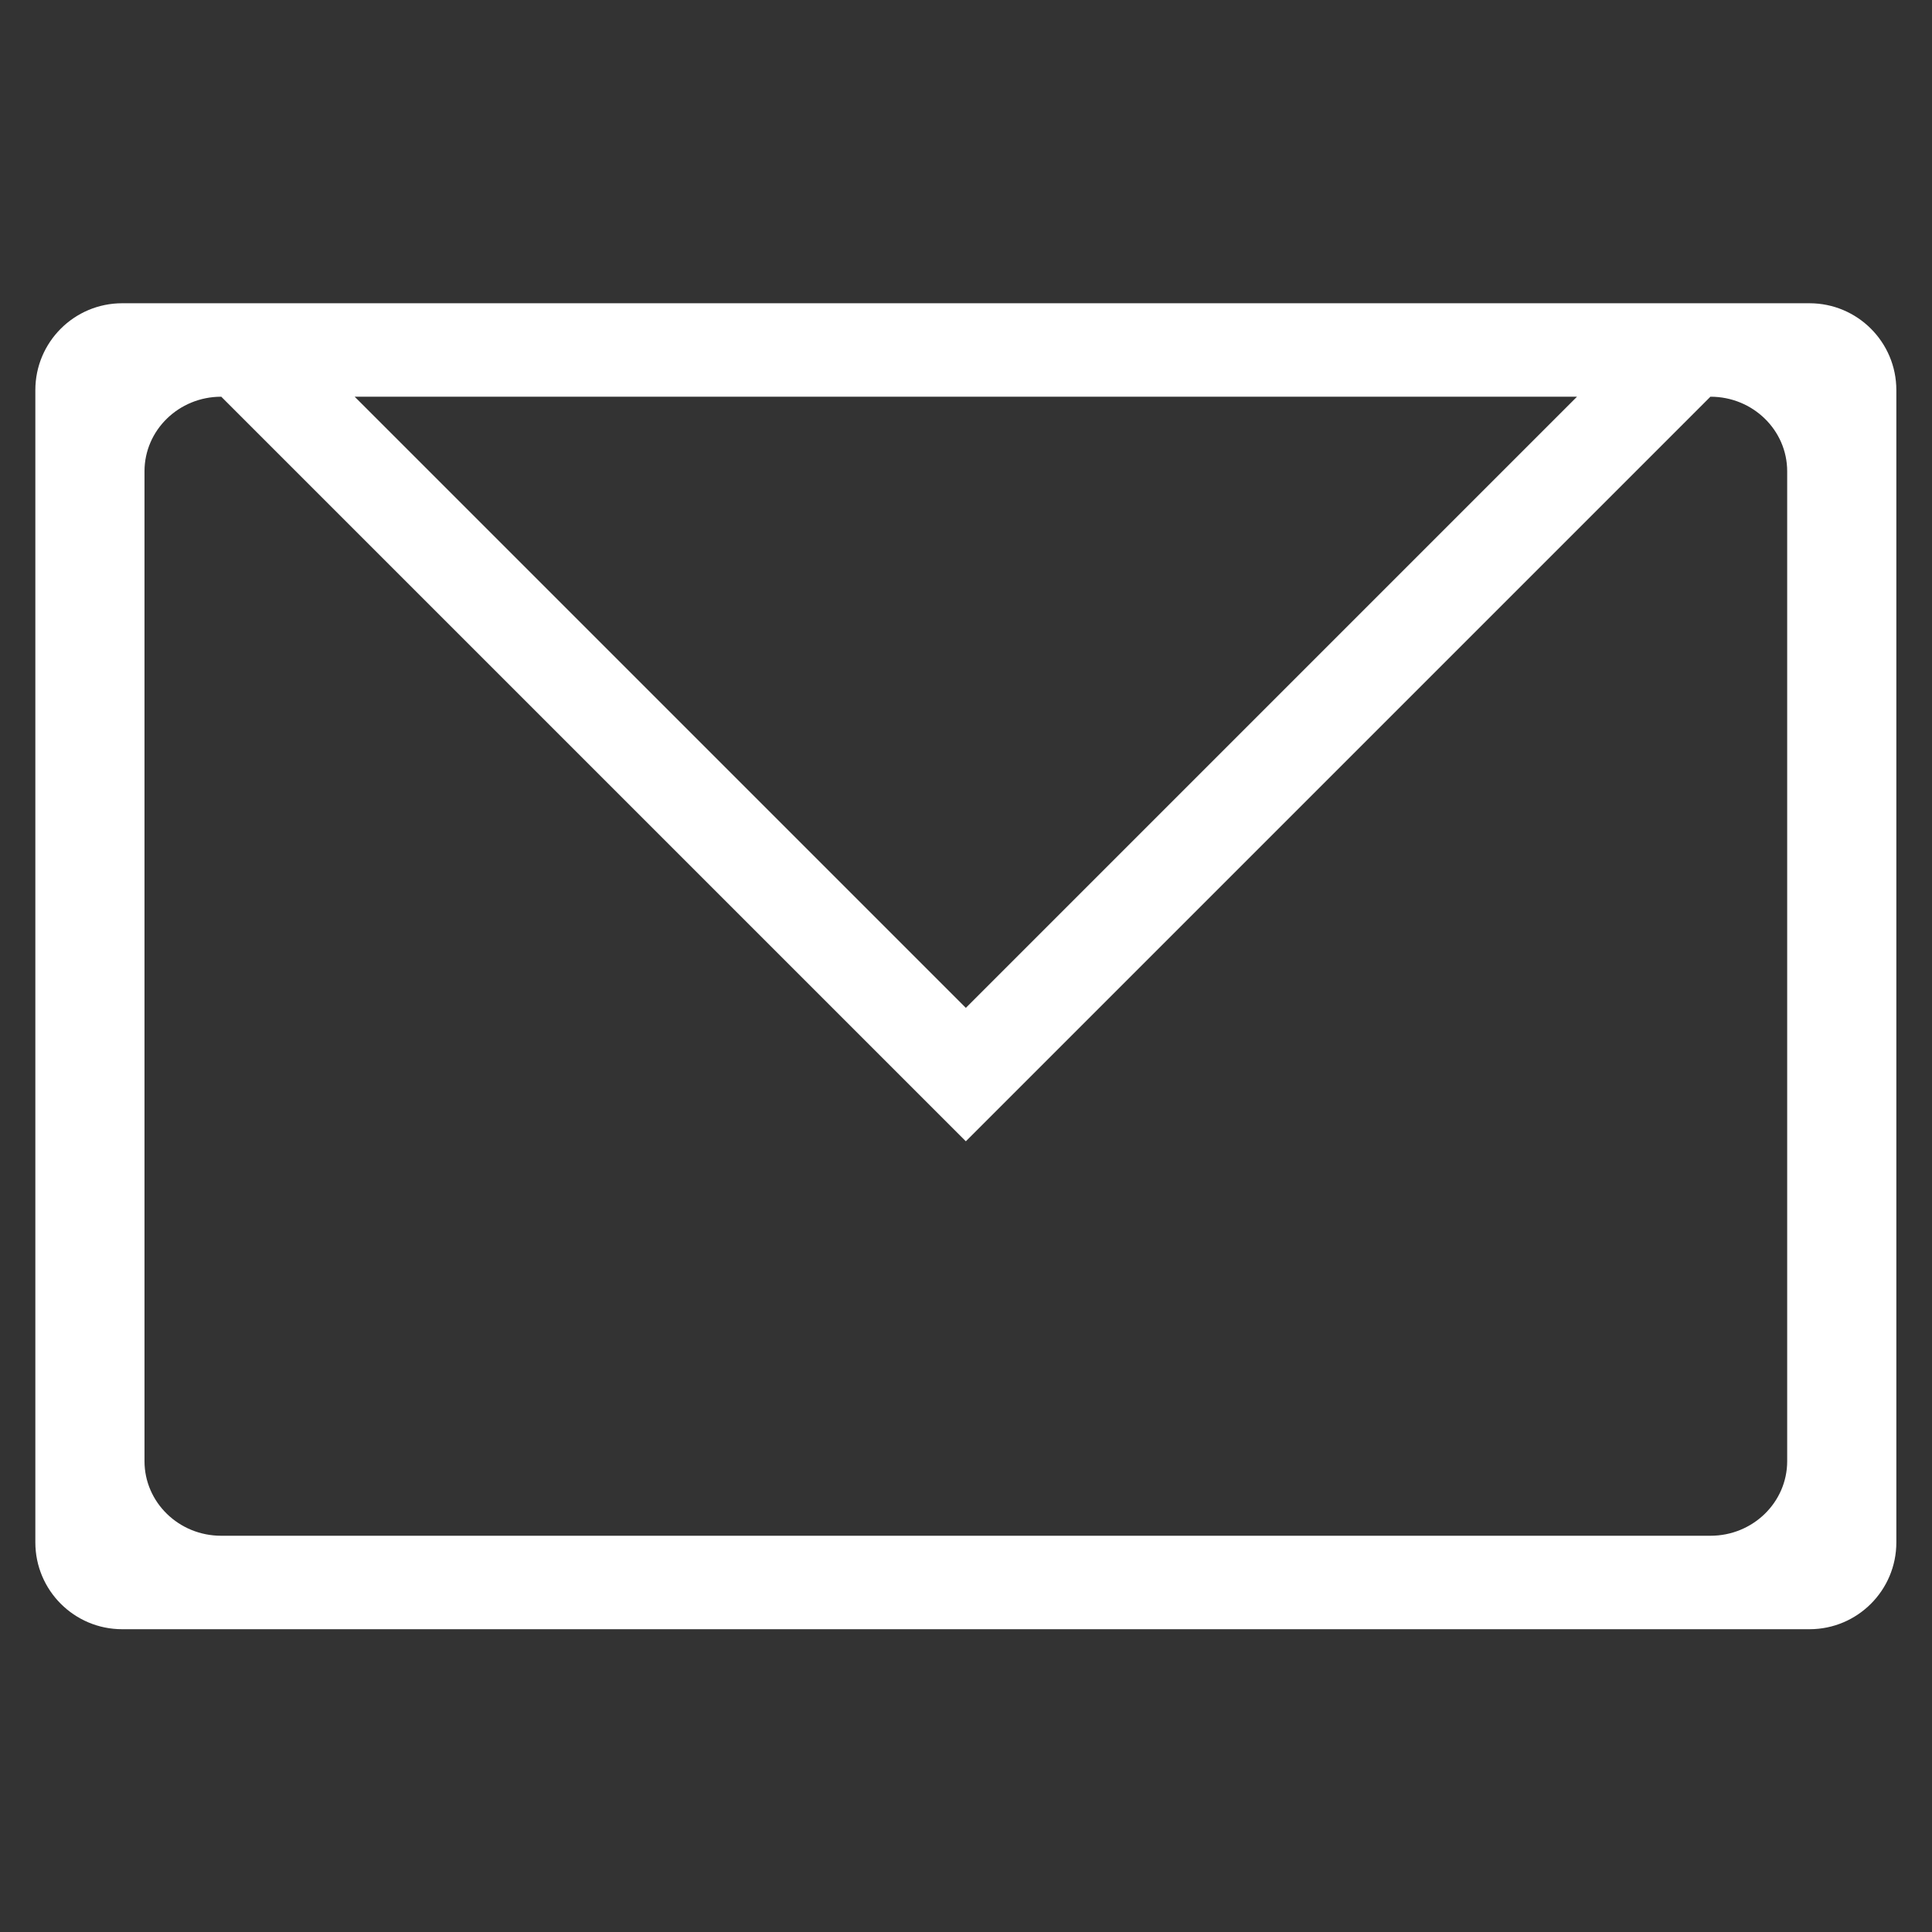 <?xml version="1.0" standalone="no"?><!DOCTYPE svg PUBLIC "-//W3C//DTD SVG 1.1//EN" "http://www.w3.org/Graphics/SVG/1.1/DTD/svg11.dtd"><svg t="1615475817858" class="icon" viewBox="0 0 1024 1024" version="1.1" xmlns="http://www.w3.org/2000/svg" p-id="12763" xmlns:xlink="http://www.w3.org/1999/xlink" width="200" height="200"><rect x="0" y="0" width="1024" height="1024" fill="#333333" stroke="none"/><defs><style type="text/css"></style></defs><path d="M959.072 160.73H64.763c-25.422 0-46.031 20.609-46.031 46.031v610.728c0 25.422 20.609 46.031 46.031 46.031h894.31c25.422 0 46.031-20.609 46.031-46.031V206.761c-0.001-25.422-20.61-46.031-46.032-46.031z m-123.228 49.539L511.917 534.196 187.991 210.269h647.853z m111.403 564.17c0 21.838-18.191 39.541-40.631 39.541H117.218c-22.44 0-40.631-17.703-40.631-39.541V249.81c0-21.838 18.191-39.541 40.631-39.541h0.061l359.282 359.282 35.355 35.355 35.355-35.355 359.282-359.282h0.061c22.44 0 40.631 17.703 40.631 39.541v524.629z" p-id="12764" fill="#ffffff"></path></svg>